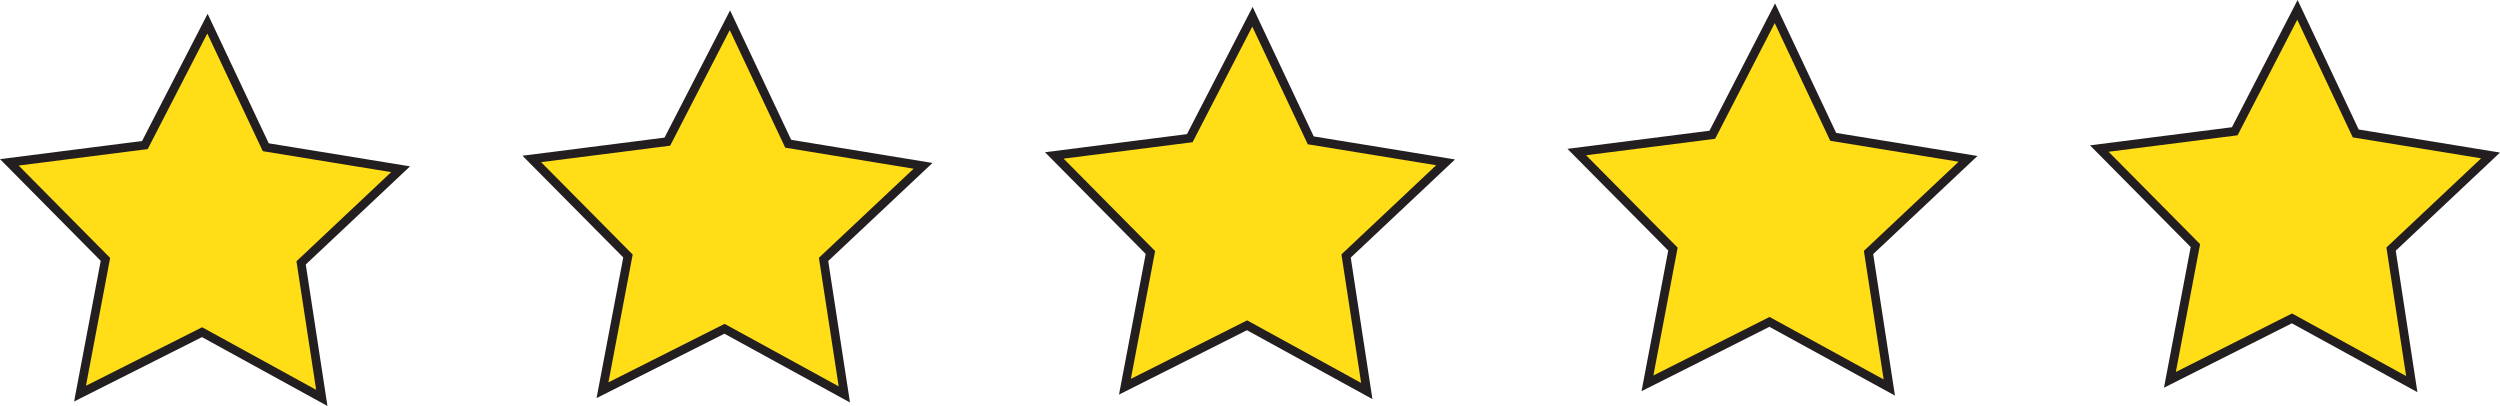 <?xml version="1.0" encoding="UTF-8"?>
<svg id="Layer_1" data-name="Layer 1" xmlns="http://www.w3.org/2000/svg" viewBox="0 0 286.44 46.52">
  <defs>
    <style>
      .cls-1 {
        fill: #ffde17;
        stroke: #231f20;
        stroke-miterlimit: 10;
      }
    </style>
  </defs>
  <polygon class="cls-1" points="36.87 45.59 23.15 38.06 9.17 45.1 12.08 29.72 1.07 18.6 16.6 16.62 23.77 2.71 30.45 16.87 45.9 19.39 34.5 30.12 36.87 45.59"/>
  <polygon class="cls-1" points="96.74 45.19 83.01 37.67 69.03 44.71 71.95 29.33 60.93 18.21 76.46 16.23 83.63 2.32 90.31 16.47 105.76 19 94.36 29.72 96.74 45.19"/>
  <polygon class="cls-1" points="156.6 44.8 142.88 37.27 128.89 44.31 131.81 28.93 120.8 17.81 136.32 15.83 143.5 1.92 150.18 16.08 165.63 18.6 154.23 29.33 156.6 44.8"/>
  <polygon class="cls-1" points="216.47 44.4 202.74 36.88 188.76 43.92 191.68 28.54 180.66 17.42 196.19 15.44 203.36 1.52 210.04 15.68 225.49 18.2 214.09 28.93 216.47 44.4"/>
  <polygon class="cls-1" points="276.33 44.01 262.6 36.48 248.62 43.52 251.54 28.14 240.53 17.02 256.05 15.04 263.23 1.13 269.91 15.29 285.36 17.81 273.96 28.54 276.33 44.01"/>
</svg>